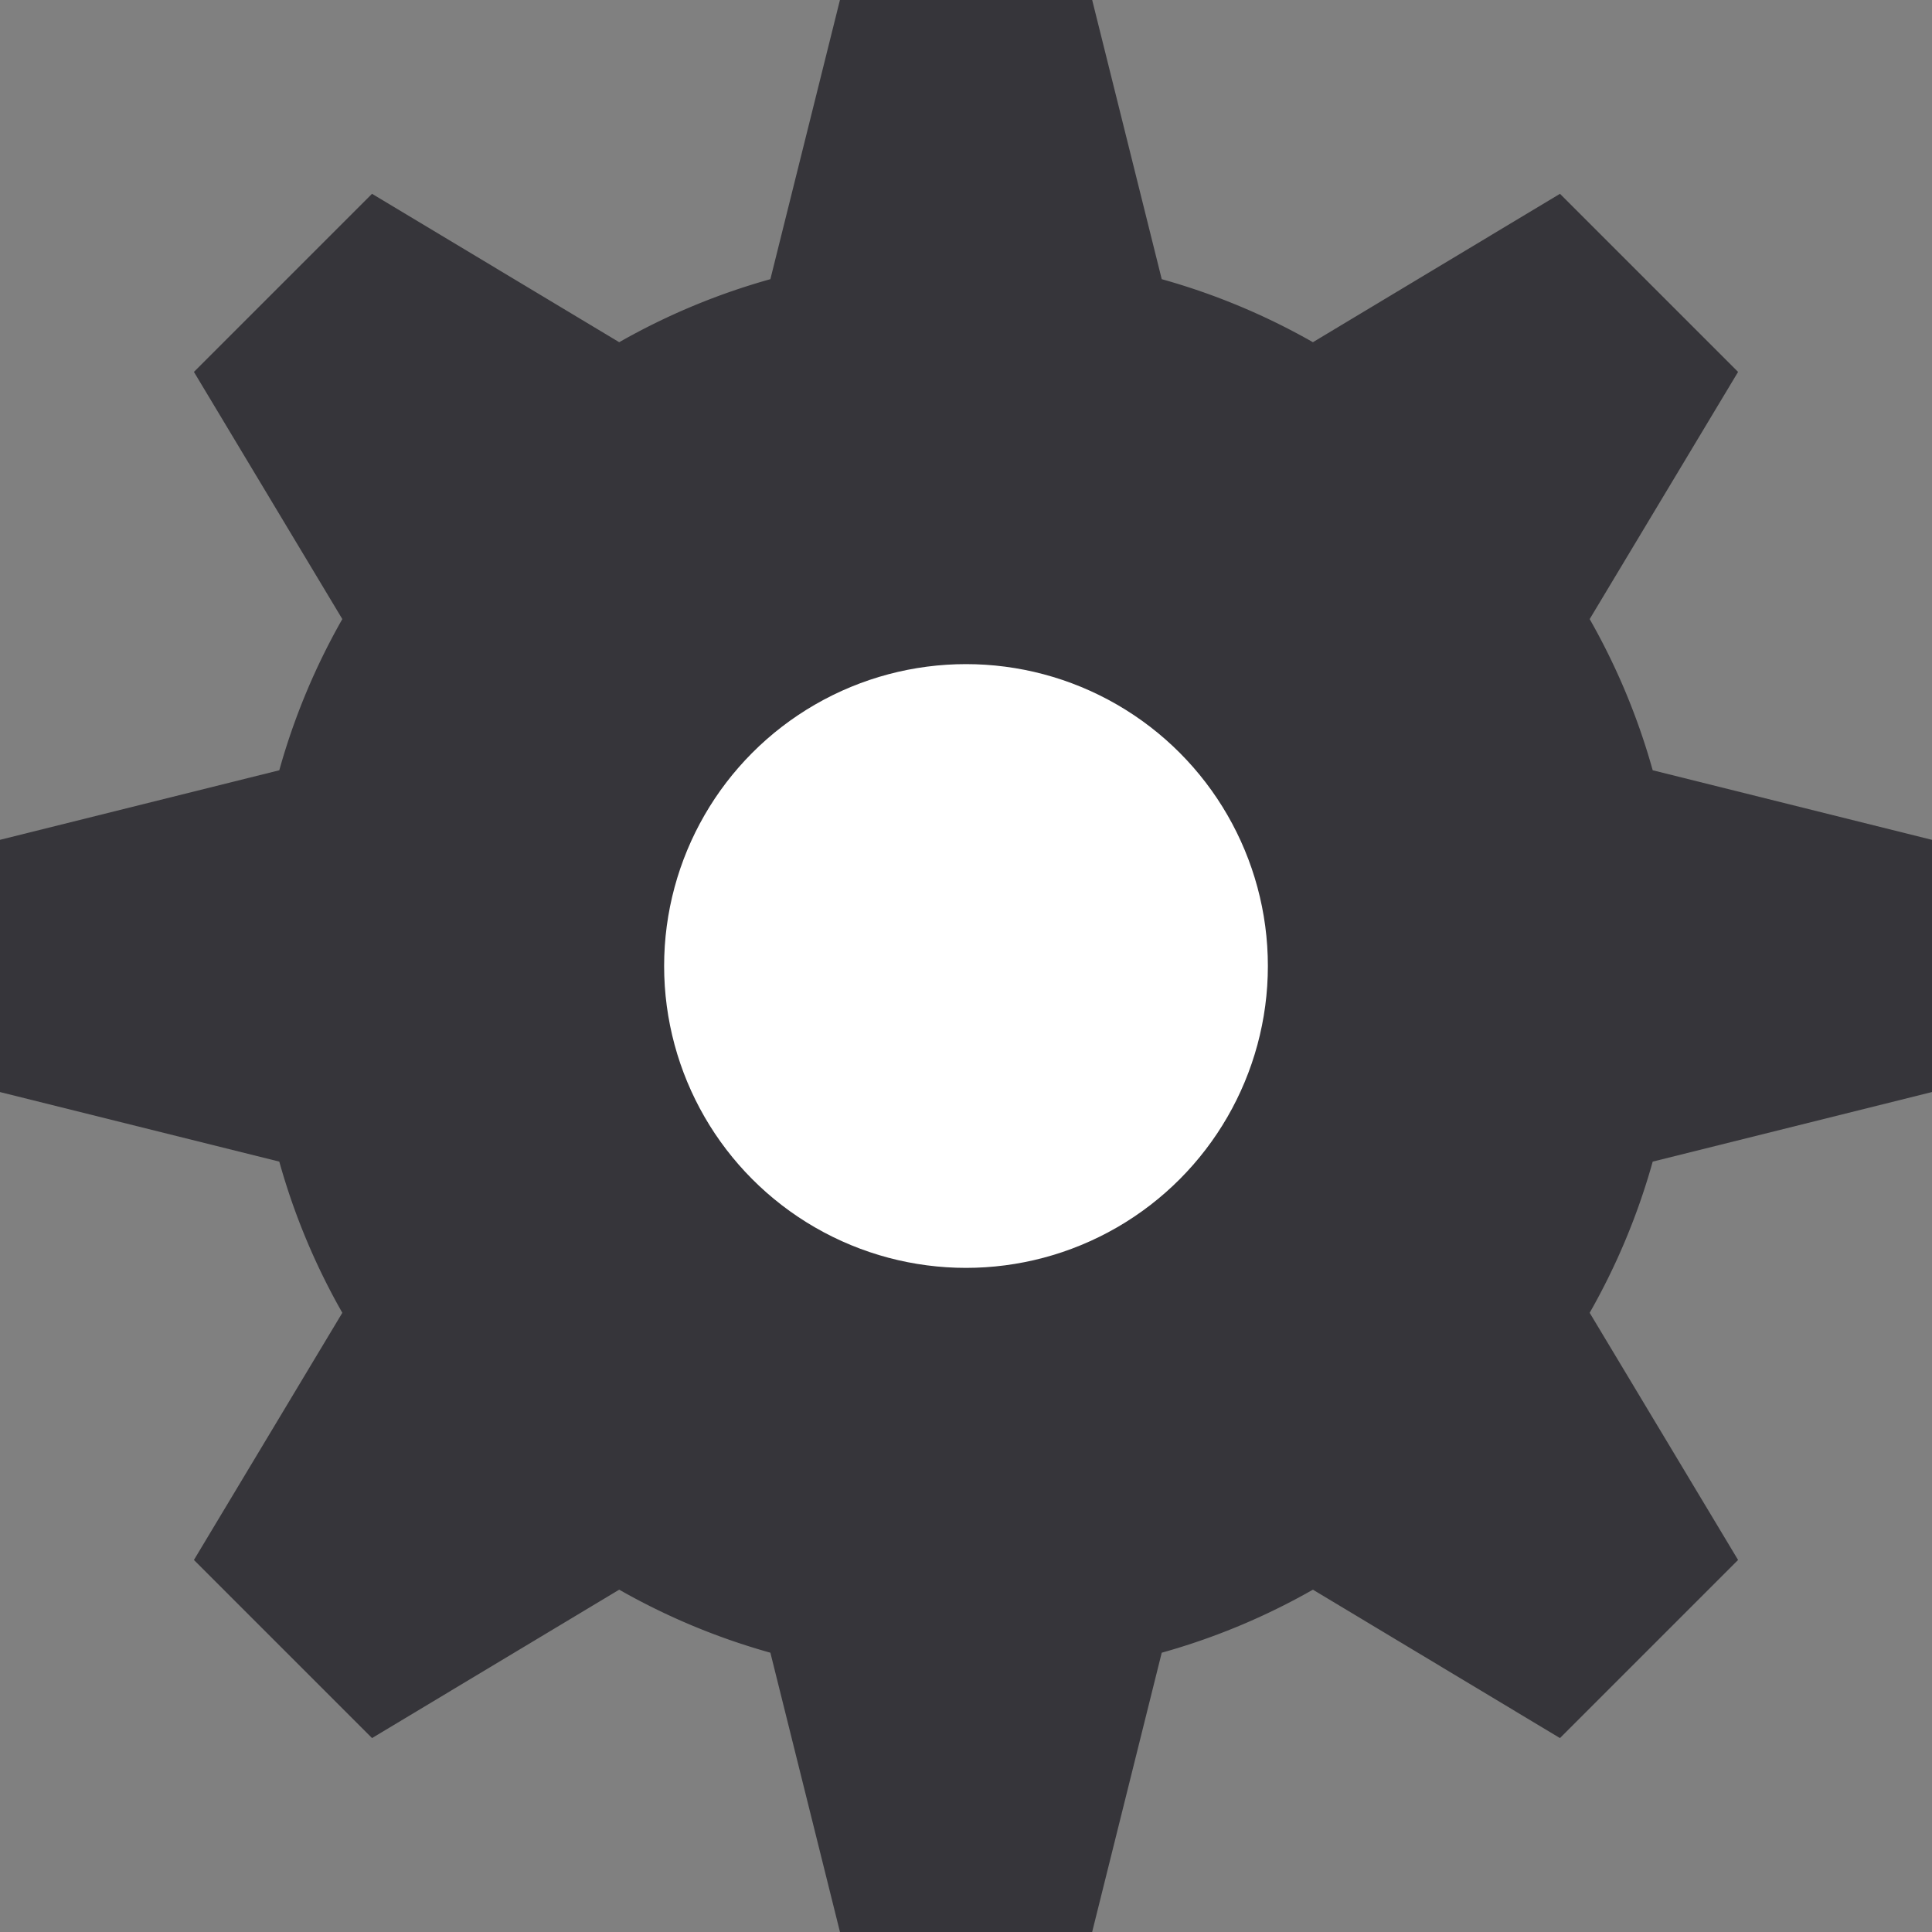 <svg xmlns="http://www.w3.org/2000/svg" width="16" height="16" viewBox="0 0 16 16">
  <rect x="0" y="0" width="16" height="16" fill="#808080" stroke="none"/>
  <g id="그룹_5718" data-name="그룹 5718" transform="translate(-768.5 -1176.5)">
    <path id="패스_4848" data-name="패스 4848" d="M771.335,1181.627l-1.229-2.047,1.475-1.475,2.047,1.229v0a5.535,5.535,0,0,1,1.252-.522l.577-2.316h2.087l.577,2.316a5.535,5.535,0,0,1,1.252.522v0l2.046-1.229,1.475,1.475-1.229,2.047h0a5.534,5.534,0,0,1,.522,1.252l2.316.577v2.087l-2.316.577a5.535,5.535,0,0,1-.522,1.252h0l1.229,2.047-1.475,1.475-2.046-1.229v0a5.535,5.535,0,0,1-1.252.522l-.577,2.316h-2.087l-.577-2.316a5.535,5.535,0,0,1-1.252-.522v0l-2.047,1.229-1.475-1.475,1.229-2.047h0a5.524,5.524,0,0,1-.522-1.252l-2.317-.577v-2.087l2.317-.577a5.523,5.523,0,0,1,.522-1.252Z" fill="#36353A"/>
    <circle id="타원_97" data-name="타원 97" cx="2.5" cy="2.5" r="2.5" transform="translate(774 1182)" fill="#fff"/>
  </g>
</svg>
